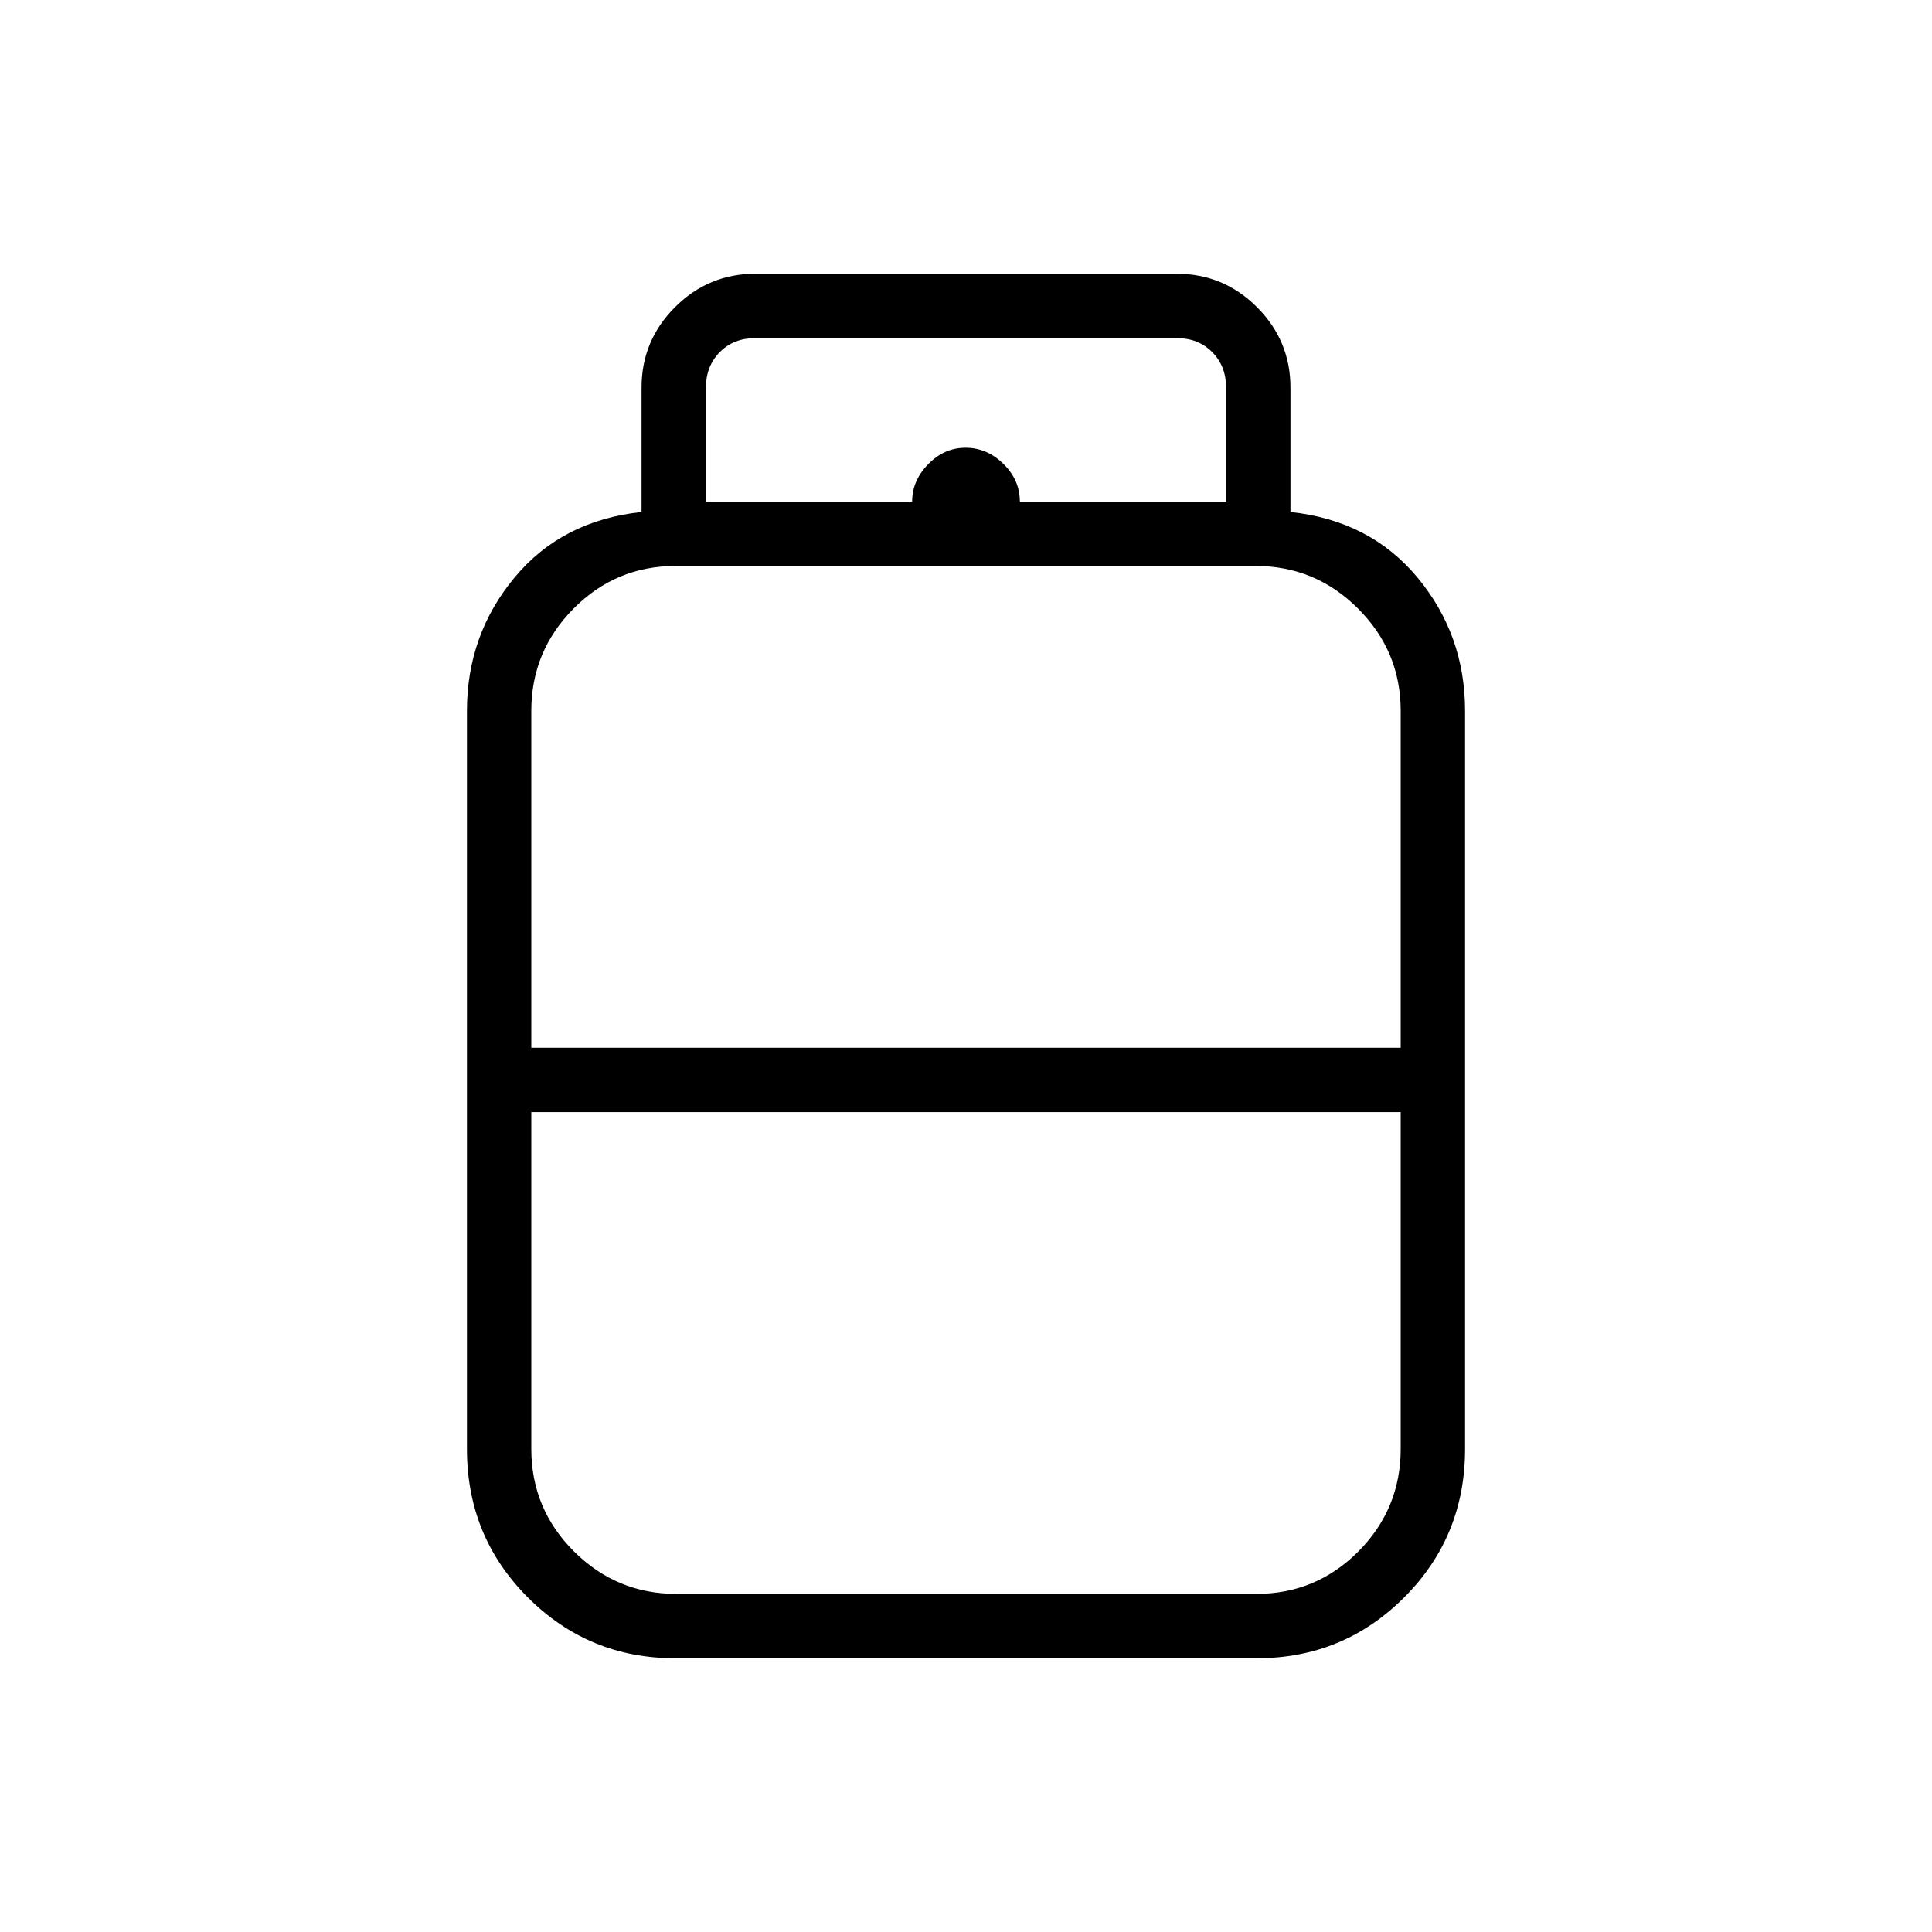 <svg width="16" height="16" viewBox="0 0 16 16" fill="none" xmlns="http://www.w3.org/2000/svg">
<path d="M5.593 13.733C5.114 13.733 4.707 13.565 4.371 13.229C4.035 12.893 3.867 12.483 3.867 12V5.887C3.867 5.468 3.998 5.1 4.26 4.784C4.522 4.468 4.873 4.287 5.313 4.24V3.21C5.313 2.951 5.405 2.729 5.59 2.544C5.775 2.359 5.997 2.267 6.256 2.267H9.744C10.003 2.267 10.225 2.359 10.41 2.544C10.595 2.729 10.687 2.951 10.687 3.21V4.24C11.127 4.287 11.478 4.468 11.74 4.784C12.002 5.1 12.133 5.468 12.133 5.887V12C12.133 12.483 11.965 12.893 11.629 13.229C11.293 13.565 10.886 13.733 10.407 13.733H5.593ZM4.4 8.677H11.6V5.887C11.6 5.557 11.482 5.275 11.247 5.04C11.012 4.805 10.729 4.687 10.399 4.687H5.595C5.265 4.687 4.983 4.805 4.75 5.04C4.517 5.275 4.4 5.557 4.4 5.887V8.677ZM5.601 13.2H10.405C10.735 13.2 11.017 13.082 11.25 12.848C11.483 12.613 11.6 12.33 11.6 12V9.21H4.4V12C4.4 12.33 4.518 12.613 4.753 12.848C4.988 13.082 5.271 13.2 5.601 13.2ZM8.446 4.154H10.154V3.21C10.154 3.091 10.115 2.992 10.038 2.915C9.962 2.838 9.863 2.8 9.744 2.8H6.256C6.137 2.8 6.038 2.838 5.962 2.915C5.885 2.992 5.846 3.091 5.846 3.21V4.154H7.554C7.554 4.038 7.598 3.935 7.687 3.844C7.776 3.753 7.879 3.708 7.996 3.708C8.114 3.708 8.219 3.752 8.31 3.842C8.401 3.931 8.446 4.035 8.446 4.154Z" fill="black"/>
</svg>
